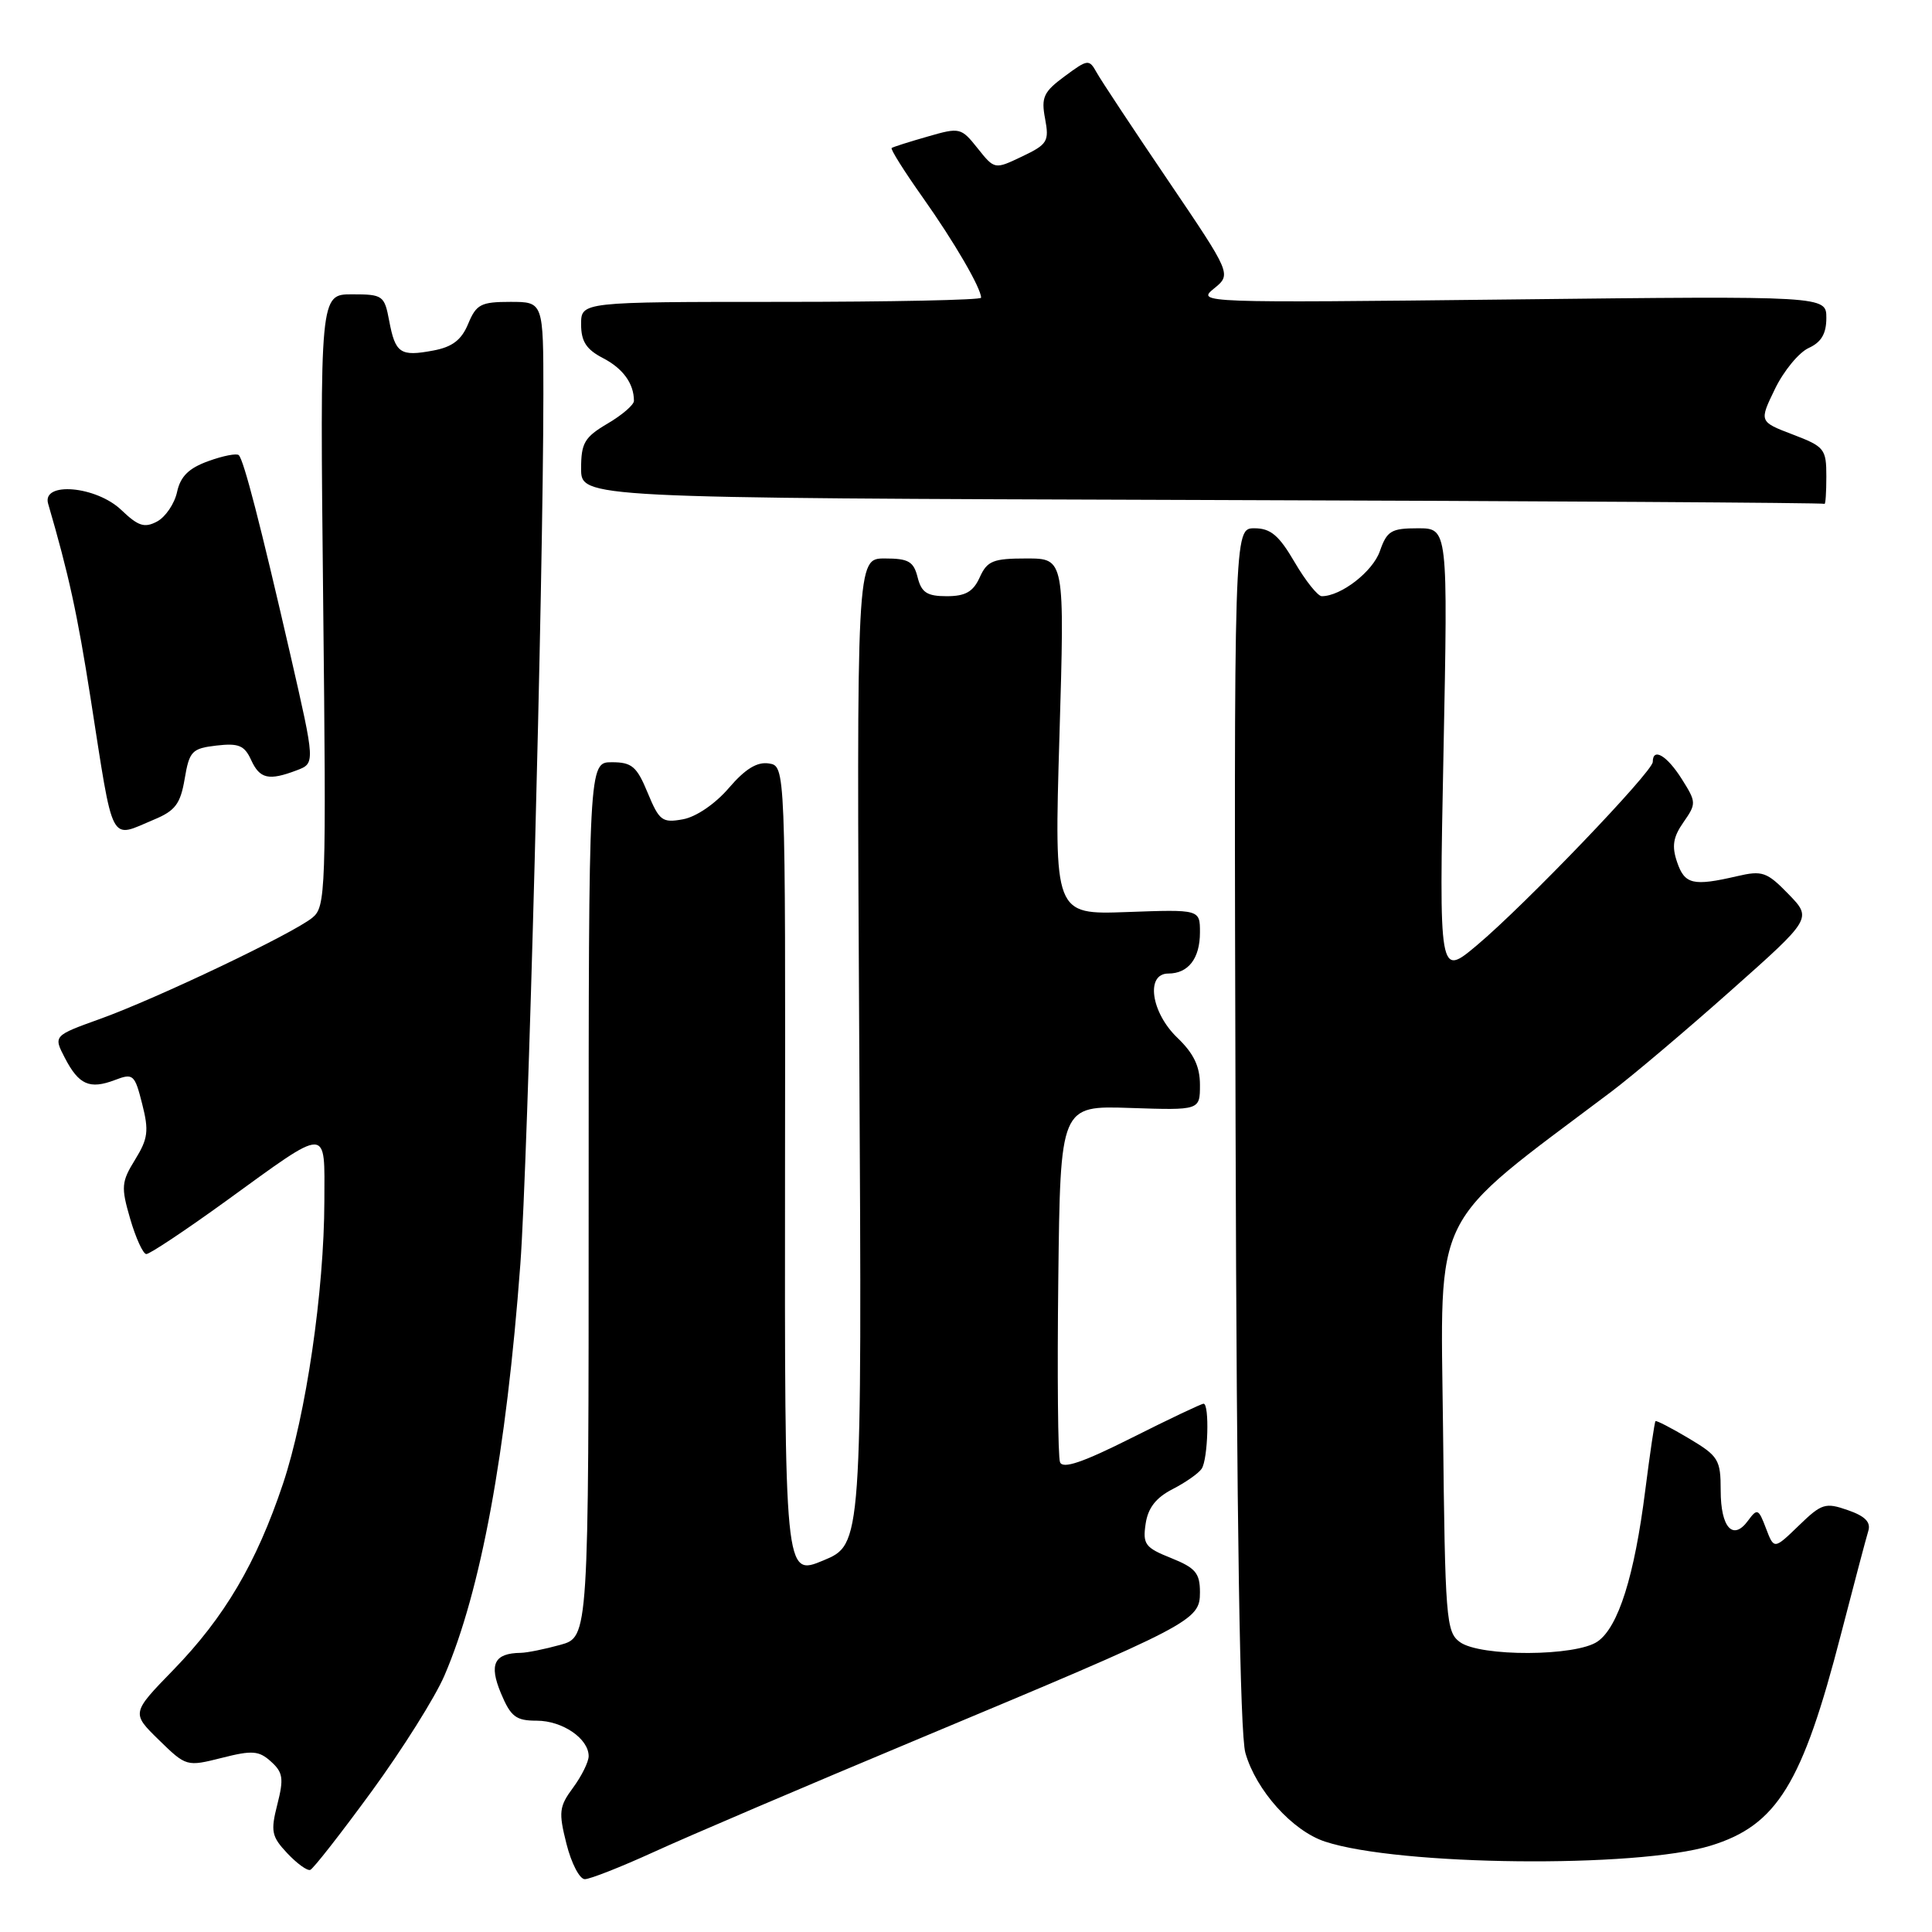 <?xml version="1.0" encoding="UTF-8" standalone="no"?>
<!DOCTYPE svg PUBLIC "-//W3C//DTD SVG 1.1//EN" "http://www.w3.org/Graphics/SVG/1.1/DTD/svg11.dtd" >
<svg xmlns="http://www.w3.org/2000/svg" xmlns:xlink="http://www.w3.org/1999/xlink" version="1.1" viewBox="0 0 256 256">
 <g >
 <path fill="currentColor"
d=" M 86.63 245.40 C 90.96 243.41 106.82 236.64 121.87 230.35 C 158.14 215.19 159.00 214.74 159.00 210.98 C 159.00 208.44 158.41 207.75 155.18 206.45 C 151.74 205.08 151.40 204.62 151.80 201.93 C 152.11 199.81 153.16 198.46 155.37 197.32 C 157.09 196.44 158.83 195.22 159.23 194.61 C 160.07 193.35 160.28 186.00 159.48 186.00 C 159.19 186.00 154.91 188.03 149.96 190.52 C 143.45 193.79 140.82 194.68 140.46 193.75 C 140.18 193.04 140.08 182.12 140.23 169.48 C 140.50 146.50 140.50 146.50 149.75 146.81 C 159.00 147.12 159.00 147.12 159.00 143.75 C 159.00 141.30 158.17 139.58 156.00 137.50 C 152.51 134.15 151.78 129.00 154.80 129.00 C 157.46 129.00 159.00 127.00 159.00 123.55 C 159.00 120.50 159.00 120.50 149.34 120.85 C 139.68 121.20 139.68 121.20 140.38 97.60 C 141.08 74.00 141.08 74.00 136.02 74.00 C 131.59 74.00 130.81 74.31 129.82 76.50 C 128.95 78.42 127.92 79.00 125.45 79.00 C 122.84 79.00 122.10 78.52 121.59 76.50 C 121.06 74.39 120.38 74.00 117.23 74.00 C 113.50 74.00 113.50 74.00 113.86 139.32 C 114.22 204.64 114.22 204.64 109.09 206.77 C 103.97 208.90 103.97 208.90 104.02 155.20 C 104.08 101.50 104.08 101.50 101.87 101.16 C 100.32 100.92 98.74 101.89 96.58 104.41 C 94.78 106.51 92.25 108.24 90.50 108.56 C 87.75 109.06 87.36 108.77 85.82 105.05 C 84.38 101.56 83.73 101.00 81.07 101.00 C 78.00 101.00 78.00 101.00 78.00 158.95 C 78.00 216.91 78.00 216.91 74.25 217.95 C 72.19 218.52 69.83 219.00 69.00 219.01 C 65.48 219.06 64.77 220.51 66.37 224.35 C 67.68 227.48 68.36 228.00 71.12 228.00 C 74.52 228.00 78.00 230.37 78.00 232.70 C 78.00 233.46 77.07 235.33 75.94 236.87 C 74.08 239.38 74.00 240.11 75.06 244.32 C 75.71 246.90 76.80 249.00 77.49 249.00 C 78.18 249.00 82.29 247.38 86.63 245.40 Z  M 49.26 237.35 C 53.33 231.77 57.67 224.87 58.89 222.02 C 63.71 210.83 67.09 192.49 68.95 167.50 C 69.95 153.94 71.99 77.11 72.00 52.25 C 72.00 40.00 72.00 40.00 67.62 40.00 C 63.73 40.00 63.11 40.32 62.04 42.90 C 61.15 45.05 59.94 45.98 57.40 46.45 C 53.04 47.27 52.38 46.82 51.57 42.51 C 50.94 39.15 50.73 39.00 46.65 39.00 C 42.39 39.00 42.39 39.00 42.82 79.55 C 43.24 118.29 43.17 120.16 41.38 121.61 C 38.77 123.73 20.81 132.29 13.29 135.00 C 7.07 137.24 7.07 137.24 8.59 140.17 C 10.44 143.74 11.87 144.38 15.22 143.11 C 17.65 142.18 17.85 142.36 18.84 146.28 C 19.75 149.84 19.61 150.89 17.90 153.66 C 16.08 156.61 16.02 157.28 17.25 161.50 C 17.99 164.04 18.95 166.14 19.38 166.17 C 19.81 166.20 24.57 163.03 29.96 159.13 C 43.72 149.16 43.00 149.16 42.98 159.14 C 42.95 171.11 40.55 187.49 37.49 196.63 C 33.98 207.11 29.75 214.29 22.99 221.25 C 17.41 226.99 17.41 226.99 21.05 230.55 C 24.67 234.08 24.73 234.10 29.38 232.93 C 33.43 231.90 34.31 231.97 35.91 233.42 C 37.50 234.85 37.62 235.67 36.75 239.09 C 35.84 242.66 35.98 243.35 38.06 245.56 C 39.34 246.92 40.71 247.92 41.11 247.77 C 41.52 247.62 45.18 242.93 49.26 237.35 Z  M 226.67 244.56 C 235.46 241.86 238.82 236.40 243.95 216.50 C 245.66 209.90 247.28 203.76 247.56 202.86 C 247.92 201.69 247.13 200.89 244.84 200.10 C 241.87 199.06 241.37 199.22 238.35 202.15 C 235.07 205.32 235.07 205.32 234.00 202.51 C 233.01 199.90 232.85 199.83 231.62 201.50 C 229.63 204.22 228.00 202.41 228.00 197.50 C 228.00 193.41 227.71 192.94 223.79 190.60 C 221.47 189.22 219.48 188.19 219.36 188.31 C 219.24 188.43 218.63 192.57 218.00 197.51 C 216.57 208.84 214.44 215.58 211.70 217.50 C 208.85 219.50 196.14 219.55 193.44 217.58 C 191.62 216.25 191.48 214.55 191.21 189.28 C 190.88 159.76 189.34 162.84 213.50 144.66 C 216.25 142.59 223.36 136.58 229.30 131.30 C 240.11 121.70 240.11 121.70 236.98 118.47 C 234.12 115.53 233.52 115.32 230.17 116.10 C 224.35 117.45 223.23 117.19 222.23 114.25 C 221.50 112.13 221.69 110.92 223.07 108.95 C 224.79 106.48 224.78 106.29 222.83 103.20 C 220.86 100.09 219.00 99.01 219.00 100.96 C 219.00 102.25 201.98 119.99 195.69 125.26 C 190.68 129.46 190.68 129.46 191.27 99.73 C 191.86 70.00 191.86 70.00 187.88 70.00 C 184.34 70.00 183.78 70.34 182.84 73.03 C 181.90 75.74 177.69 79.00 175.14 79.00 C 174.62 79.00 173.00 76.98 171.55 74.50 C 169.46 70.92 168.36 70.00 166.21 70.00 C 163.50 70.00 163.50 70.00 163.72 149.25 C 163.87 202.00 164.30 229.76 165.02 232.27 C 166.43 237.23 171.25 242.60 175.57 244.02 C 185.32 247.24 216.87 247.57 226.67 244.56 Z  M 20.43 108.59 C 23.22 107.43 23.91 106.51 24.47 103.20 C 25.09 99.53 25.43 99.17 28.68 98.79 C 31.62 98.45 32.39 98.77 33.27 100.69 C 34.42 103.21 35.60 103.48 39.32 102.07 C 41.77 101.14 41.77 101.14 38.49 86.82 C 34.52 69.54 32.31 60.97 31.64 60.31 C 31.37 60.04 29.56 60.39 27.61 61.10 C 25.02 62.03 23.91 63.12 23.46 65.20 C 23.12 66.75 21.93 68.50 20.82 69.10 C 19.15 69.99 18.32 69.72 16.09 67.59 C 12.76 64.39 5.50 63.77 6.38 66.75 C 9.11 76.11 10.25 81.33 12.00 92.50 C 15.11 112.37 14.44 111.10 20.43 108.59 Z  M 242.00 63.14 C 242.00 59.48 241.76 59.18 237.54 57.57 C 233.09 55.87 233.09 55.87 235.20 51.52 C 236.36 49.13 238.37 46.70 239.66 46.11 C 241.33 45.35 242.00 44.22 242.00 42.13 C 242.00 39.21 242.00 39.21 200.25 39.68 C 159.11 40.14 158.53 40.12 160.85 38.24 C 163.19 36.34 163.19 36.34 154.78 23.92 C 150.15 17.09 145.89 10.65 145.32 9.62 C 144.31 7.81 144.15 7.83 141.07 10.11 C 138.28 12.17 137.94 12.89 138.48 15.73 C 139.04 18.73 138.80 19.13 135.44 20.73 C 131.79 22.47 131.79 22.47 129.54 19.65 C 127.35 16.90 127.18 16.86 122.90 18.10 C 120.48 18.79 118.34 19.47 118.15 19.61 C 117.96 19.75 119.82 22.71 122.28 26.18 C 126.45 32.07 130.00 38.18 130.00 39.45 C 130.00 39.75 118.08 40.00 103.50 40.00 C 77.00 40.00 77.00 40.00 77.00 42.97 C 77.00 45.24 77.69 46.30 79.88 47.44 C 82.55 48.82 84.00 50.82 84.00 53.12 C 84.00 53.64 82.43 55.00 80.50 56.13 C 77.45 57.93 77.00 58.70 77.00 62.09 C 77.00 65.99 77.00 65.99 159.25 66.25 C 204.49 66.39 241.61 66.62 241.75 66.76 C 241.89 66.89 242.00 65.26 242.00 63.14 Z "/>
</g>
</svg>